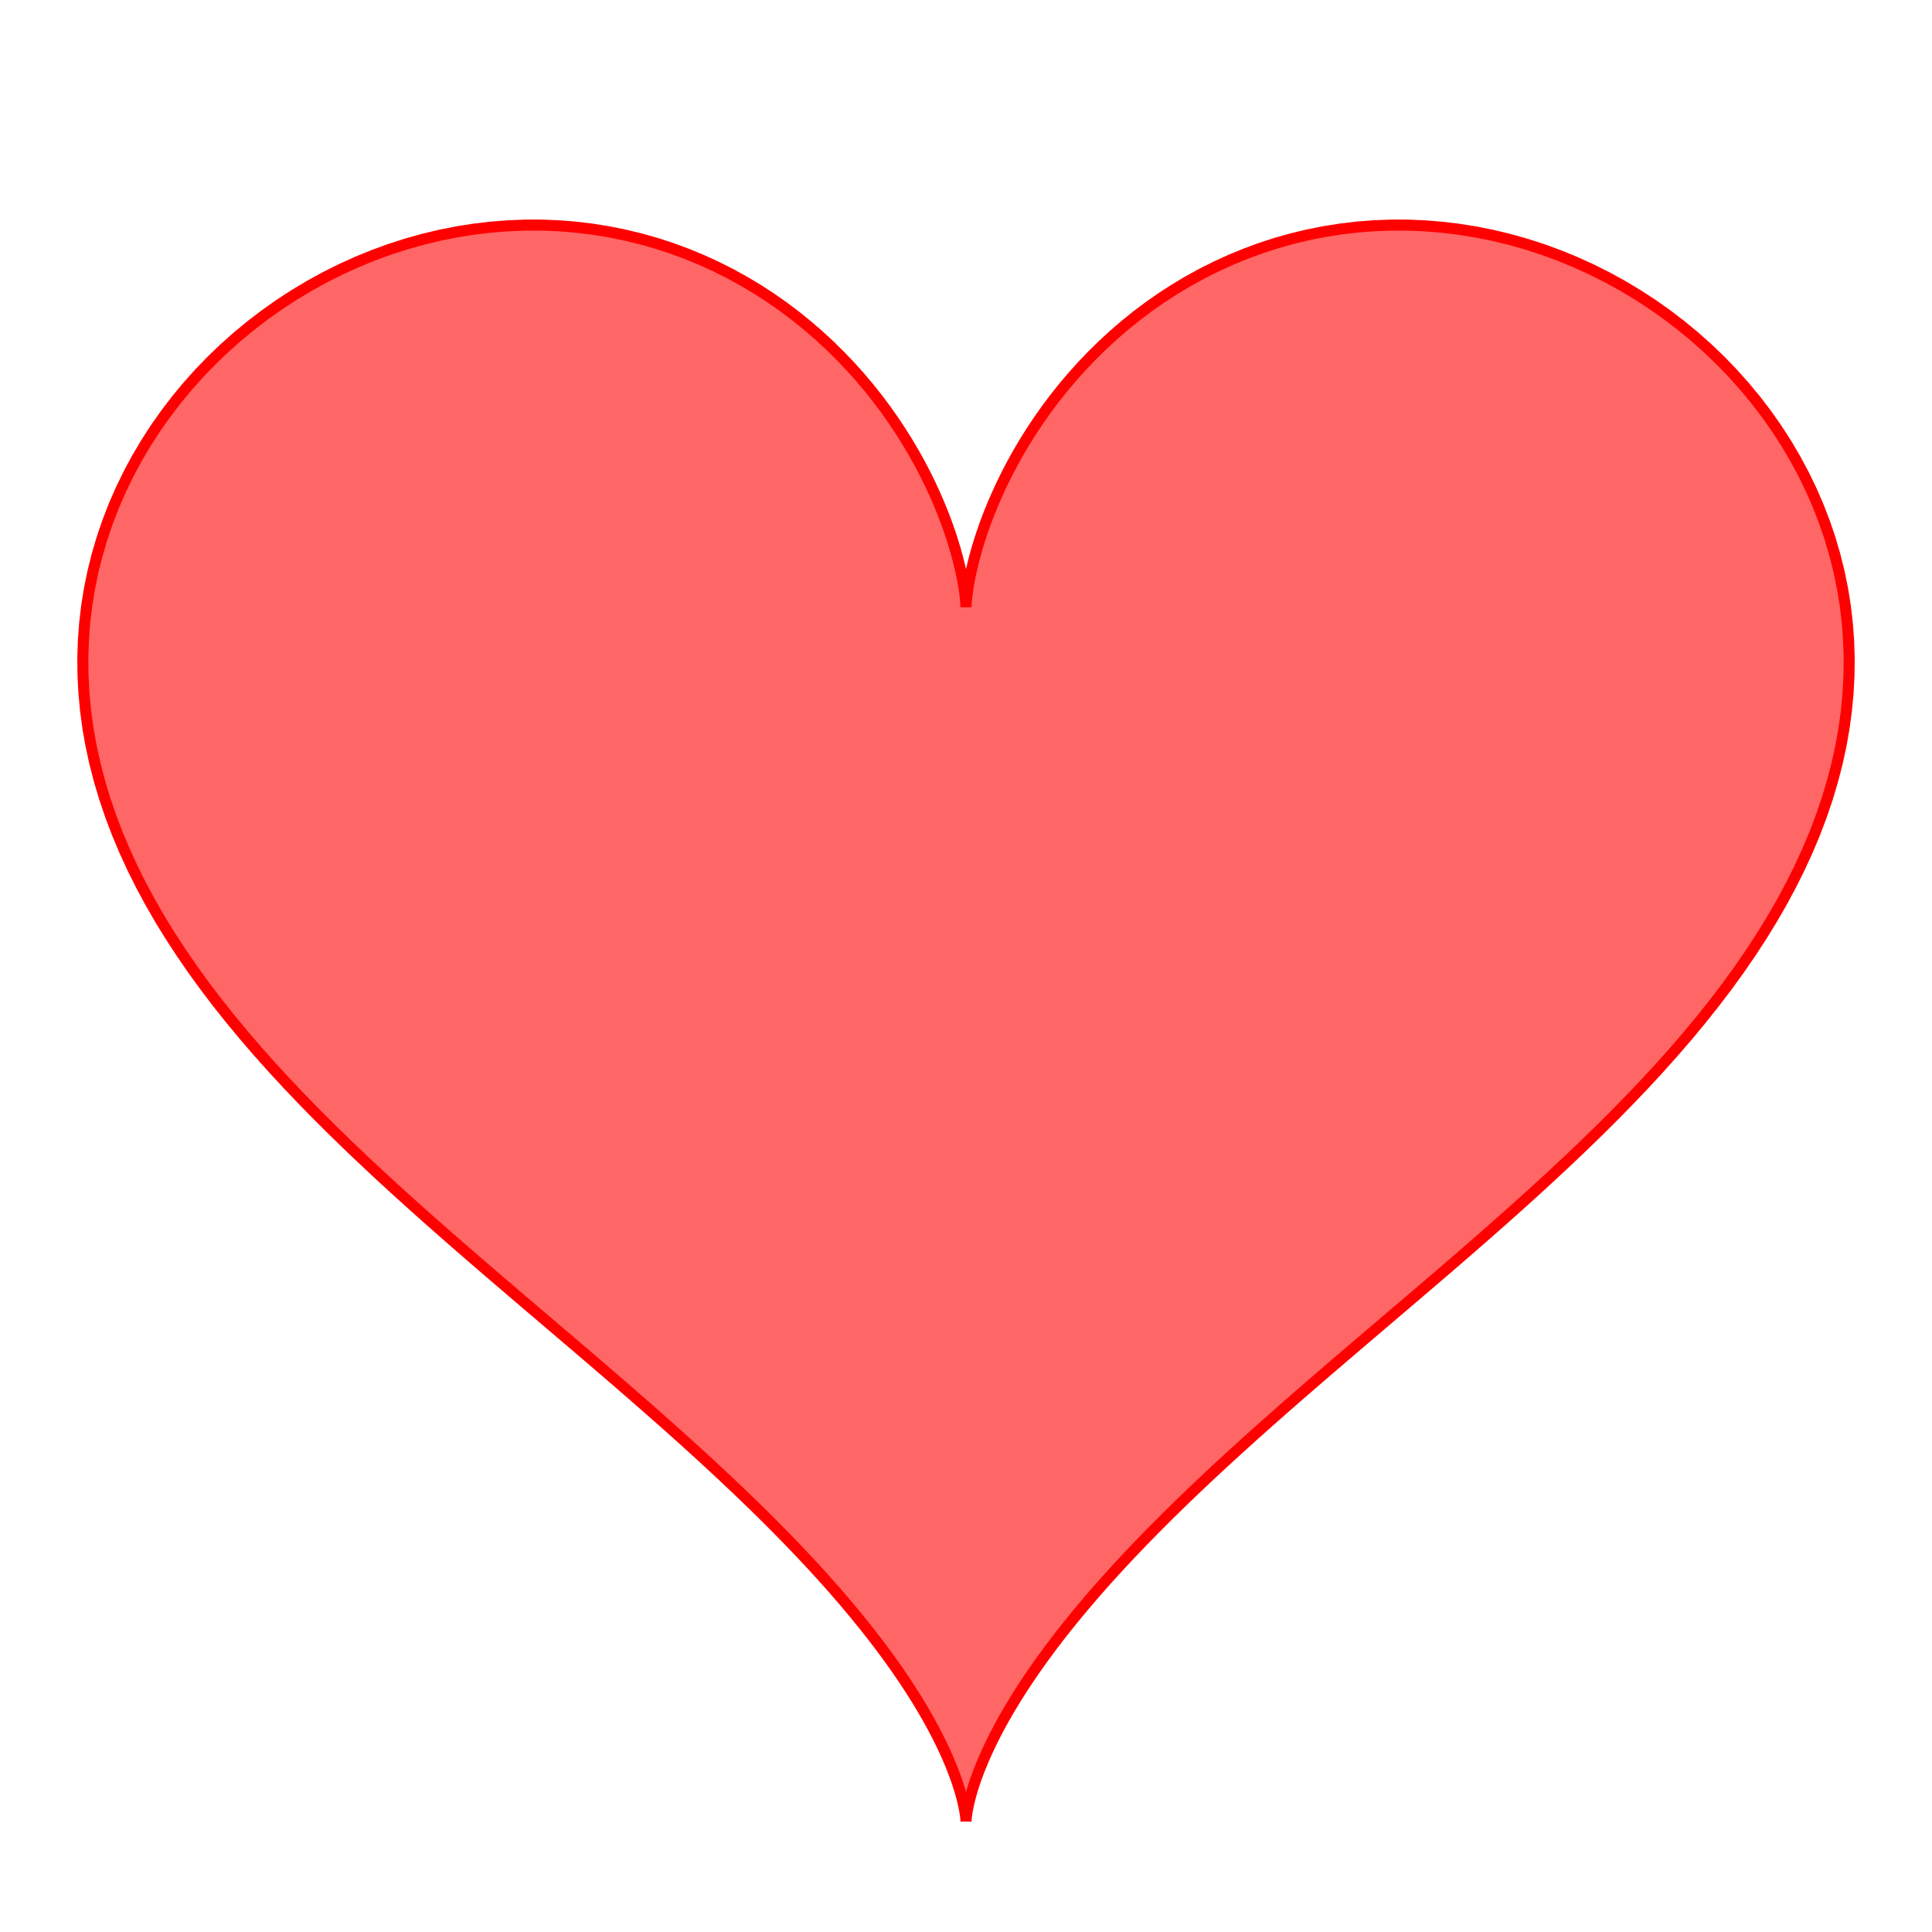 <?xml version='1.0' encoding='UTF-8'?>
<svg version='1.1' xmlns='http://www.w3.org/2000/svg' xmlns:xlink='http://www.w3.org/1999/xlink' width='700' height='700' viewBox='0 0 700 700'>
<polygon points='350.0,220.0 350.001,219.886 350.012,219.545 350.04,218.978 350.095,218.186 350.185,217.172 350.318,215.94 350.505,214.494 350.752,212.838 351.068,210.978 351.461,208.92 351.939,206.67 352.509,204.236 353.179,201.627 353.956,198.85 354.846,195.915 355.856,192.831 356.991,189.608 358.259,186.258 359.663,182.79 361.209,179.217 362.902,175.549 364.745,171.8 366.742,167.981 368.897,164.105 371.213,160.184 373.691,156.232 376.334,152.261 379.143,148.284 382.119,144.315 385.263,140.365 388.574,136.449 392.052,132.579 395.696,128.768 399.504,125.029 403.475,121.373 407.606,117.813 411.895,114.36 416.336,111.026 420.928,107.823 425.665,104.761 430.543,101.849 435.555,99.099 440.698,96.52 445.964,94.12 451.347,91.908 456.841,89.891 462.437,88.078 468.128,86.475 473.907,85.087 479.765,83.921 485.693,82.982 491.682,82.273 497.724,81.799 503.808,81.563 509.926,81.567 516.067,81.813 522.221,82.303 528.379,83.036 534.53,84.013 540.663,85.234 546.769,86.697 552.836,88.401 558.854,90.343 564.813,92.521 570.701,94.931 576.509,97.569 582.227,100.432 587.842,103.514 593.347,106.81 598.729,110.315 603.981,114.023 609.091,117.927 614.051,122.022 618.85,126.299 623.481,130.753 627.935,135.375 632.202,140.158 636.275,145.094 640.147,150.176 643.809,155.396 647.256,160.745 650.479,166.215 653.474,171.799 656.234,177.487 658.754,183.273 661.029,189.148 663.055,195.103 664.828,201.133 666.344,207.228 667.601,213.381 668.596,219.585 669.327,225.832 669.792,232.117 669.992,238.431 669.925,244.77 669.591,251.126 668.991,257.494 668.127,263.868 667,270.243 665.612,276.615 663.966,282.977 662.065,289.327 659.912,295.66 657.513,301.972 654.871,308.26 651.992,314.521 648.881,320.752 645.545,326.951 641.988,333.116 638.22,339.245 634.245,345.336 630.073,351.388 625.711,357.401 621.167,363.372 616.45,369.302 611.568,375.191 606.531,381.038 601.349,386.844 596.03,392.608 590.585,398.331 585.023,404.013 579.355,409.656 573.59,415.259 567.74,420.824 561.815,426.352 555.825,431.842 549.781,437.297 543.693,442.717 537.572,448.103 531.429,453.456 525.273,458.776 519.116,464.064 512.967,469.321 506.836,474.548 500.734,479.743 494.67,484.909 488.654,490.044 482.694,495.149 476.801,500.223 470.982,505.266 465.246,510.278 459.602,515.257 454.056,520.202 448.618,525.113 443.293,529.987 438.088,534.823 433.01,539.619 428.065,544.374 423.258,549.084 418.593,553.748 414.077,558.361 409.712,562.923 405.503,567.429 401.452,571.877 397.563,576.262 393.837,580.581 390.276,584.831 386.882,589.008 383.656,593.107 380.597,597.125 377.705,601.057 374.98,604.9 372.42,608.648 370.025,612.297 367.79,615.844 365.715,619.284 363.796,622.611 362.029,625.823 360.411,628.914 358.937,631.881 357.603,634.719 356.402,637.424 355.331,639.993 354.382,642.421 353.55,644.705 352.828,646.841 352.21,648.827 351.687,650.658 351.253,652.332 350.899,653.847 350.619,655.2 350.404,656.388 350.245,657.41 350.134,658.265 350.063,658.95 350.023,659.464 350.005,659.807 350,659.979 350,659.978 349.995,659.805 349.977,659.46 349.936,658.944 349.865,658.258 349.754,657.402 349.595,656.378 349.379,655.188 349.098,653.834 348.744,652.318 348.309,650.642 347.785,648.81 347.166,646.823 346.443,644.685 345.61,642.4 344.66,639.971 343.588,637.401 342.386,634.694 341.05,631.855 339.575,628.887 337.956,625.795 336.188,622.582 334.267,619.254 332.191,615.813 329.955,612.266 327.558,608.615 324.997,604.866 322.27,601.023 319.377,597.09 316.316,593.071 313.088,588.971 309.693,584.794 306.131,580.543 302.404,576.223 298.513,571.837 294.461,567.389 290.25,562.883 285.884,558.321 281.366,553.706 276.7,549.042 271.892,544.332 266.945,539.577 261.866,534.78 256.66,529.944 251.334,525.069 245.895,520.158 240.349,515.213 234.703,510.233 228.967,505.221 223.147,500.178 217.253,495.103 211.293,489.998 205.276,484.863 199.212,479.697 193.109,474.501 186.979,469.275 180.83,464.018 174.672,458.729 168.516,453.409 162.373,448.056 156.253,442.669 150.165,437.249 144.121,431.794 138.132,426.303 132.207,420.775 126.358,415.21 120.595,409.606 114.927,403.963 109.366,398.28 103.922,392.557 98.605,386.792 93.423,380.986 88.388,375.139 83.508,369.25 78.792,363.319 74.25,357.347 69.889,351.335 65.719,345.282 61.746,339.191 57.979,333.062 54.425,326.897 51.09,320.697 47.981,314.465 45.104,308.204 42.464,301.916 40.067,295.603 37.917,289.27 36.019,282.921 34.375,276.558 32.989,270.187 31.864,263.812 31.002,257.437 30.405,251.07 30.074,244.714 30.009,238.375 30.211,232.061 30.678,225.777 31.412,219.529 32.409,213.326 33.668,207.173 35.186,201.079 36.962,195.05 38.99,189.095 41.267,183.221 43.789,177.436 46.552,171.749 49.548,166.166 52.774,160.697 56.222,155.349 59.887,150.131 63.76,145.05 67.835,140.115 72.104,135.333 76.559,130.712 81.192,126.26 85.993,121.984 90.954,117.892 96.065,113.989 101.318,110.283 106.702,106.78 112.207,103.485 117.824,100.405 123.542,97.545 129.351,94.908 135.24,92.5 141.199,90.325 147.218,88.385 153.285,86.683 159.391,85.222 165.525,84.004 171.675,83.028 177.833,82.297 183.988,81.81 190.129,81.566 196.246,81.564 202.33,81.803 208.371,82.279 214.36,82.989 220.288,83.931 226.145,85.099 231.923,86.488 237.613,88.093 243.208,89.908 248.701,91.927 254.083,94.14 259.348,96.542 264.49,99.123 269.501,101.875 274.378,104.787 279.113,107.851 283.704,111.055 288.144,114.39 292.431,117.844 296.561,121.405 300.53,125.062 304.337,128.802 307.98,132.614 311.457,136.484 314.766,140.4 317.908,144.35 320.883,148.319 323.69,152.296 326.332,156.267 328.809,160.219 331.123,164.14 333.276,168.015 335.272,171.834 337.114,175.582 338.805,179.249 340.35,182.821 341.753,186.288 343.019,189.637 344.154,192.859 345.163,195.941 346.052,198.875 346.827,201.651 347.496,204.259 348.066,206.691 348.543,208.939 348.935,210.995 349.251,212.854 349.497,214.508 349.683,215.952 349.816,217.182 349.906,218.194 349.96,218.984 349.988,219.549' fill='rgb(255,0,0)' fill-opacity='0.6' stroke='rgb(255,0,0)' stroke-width='4' />
</svg>